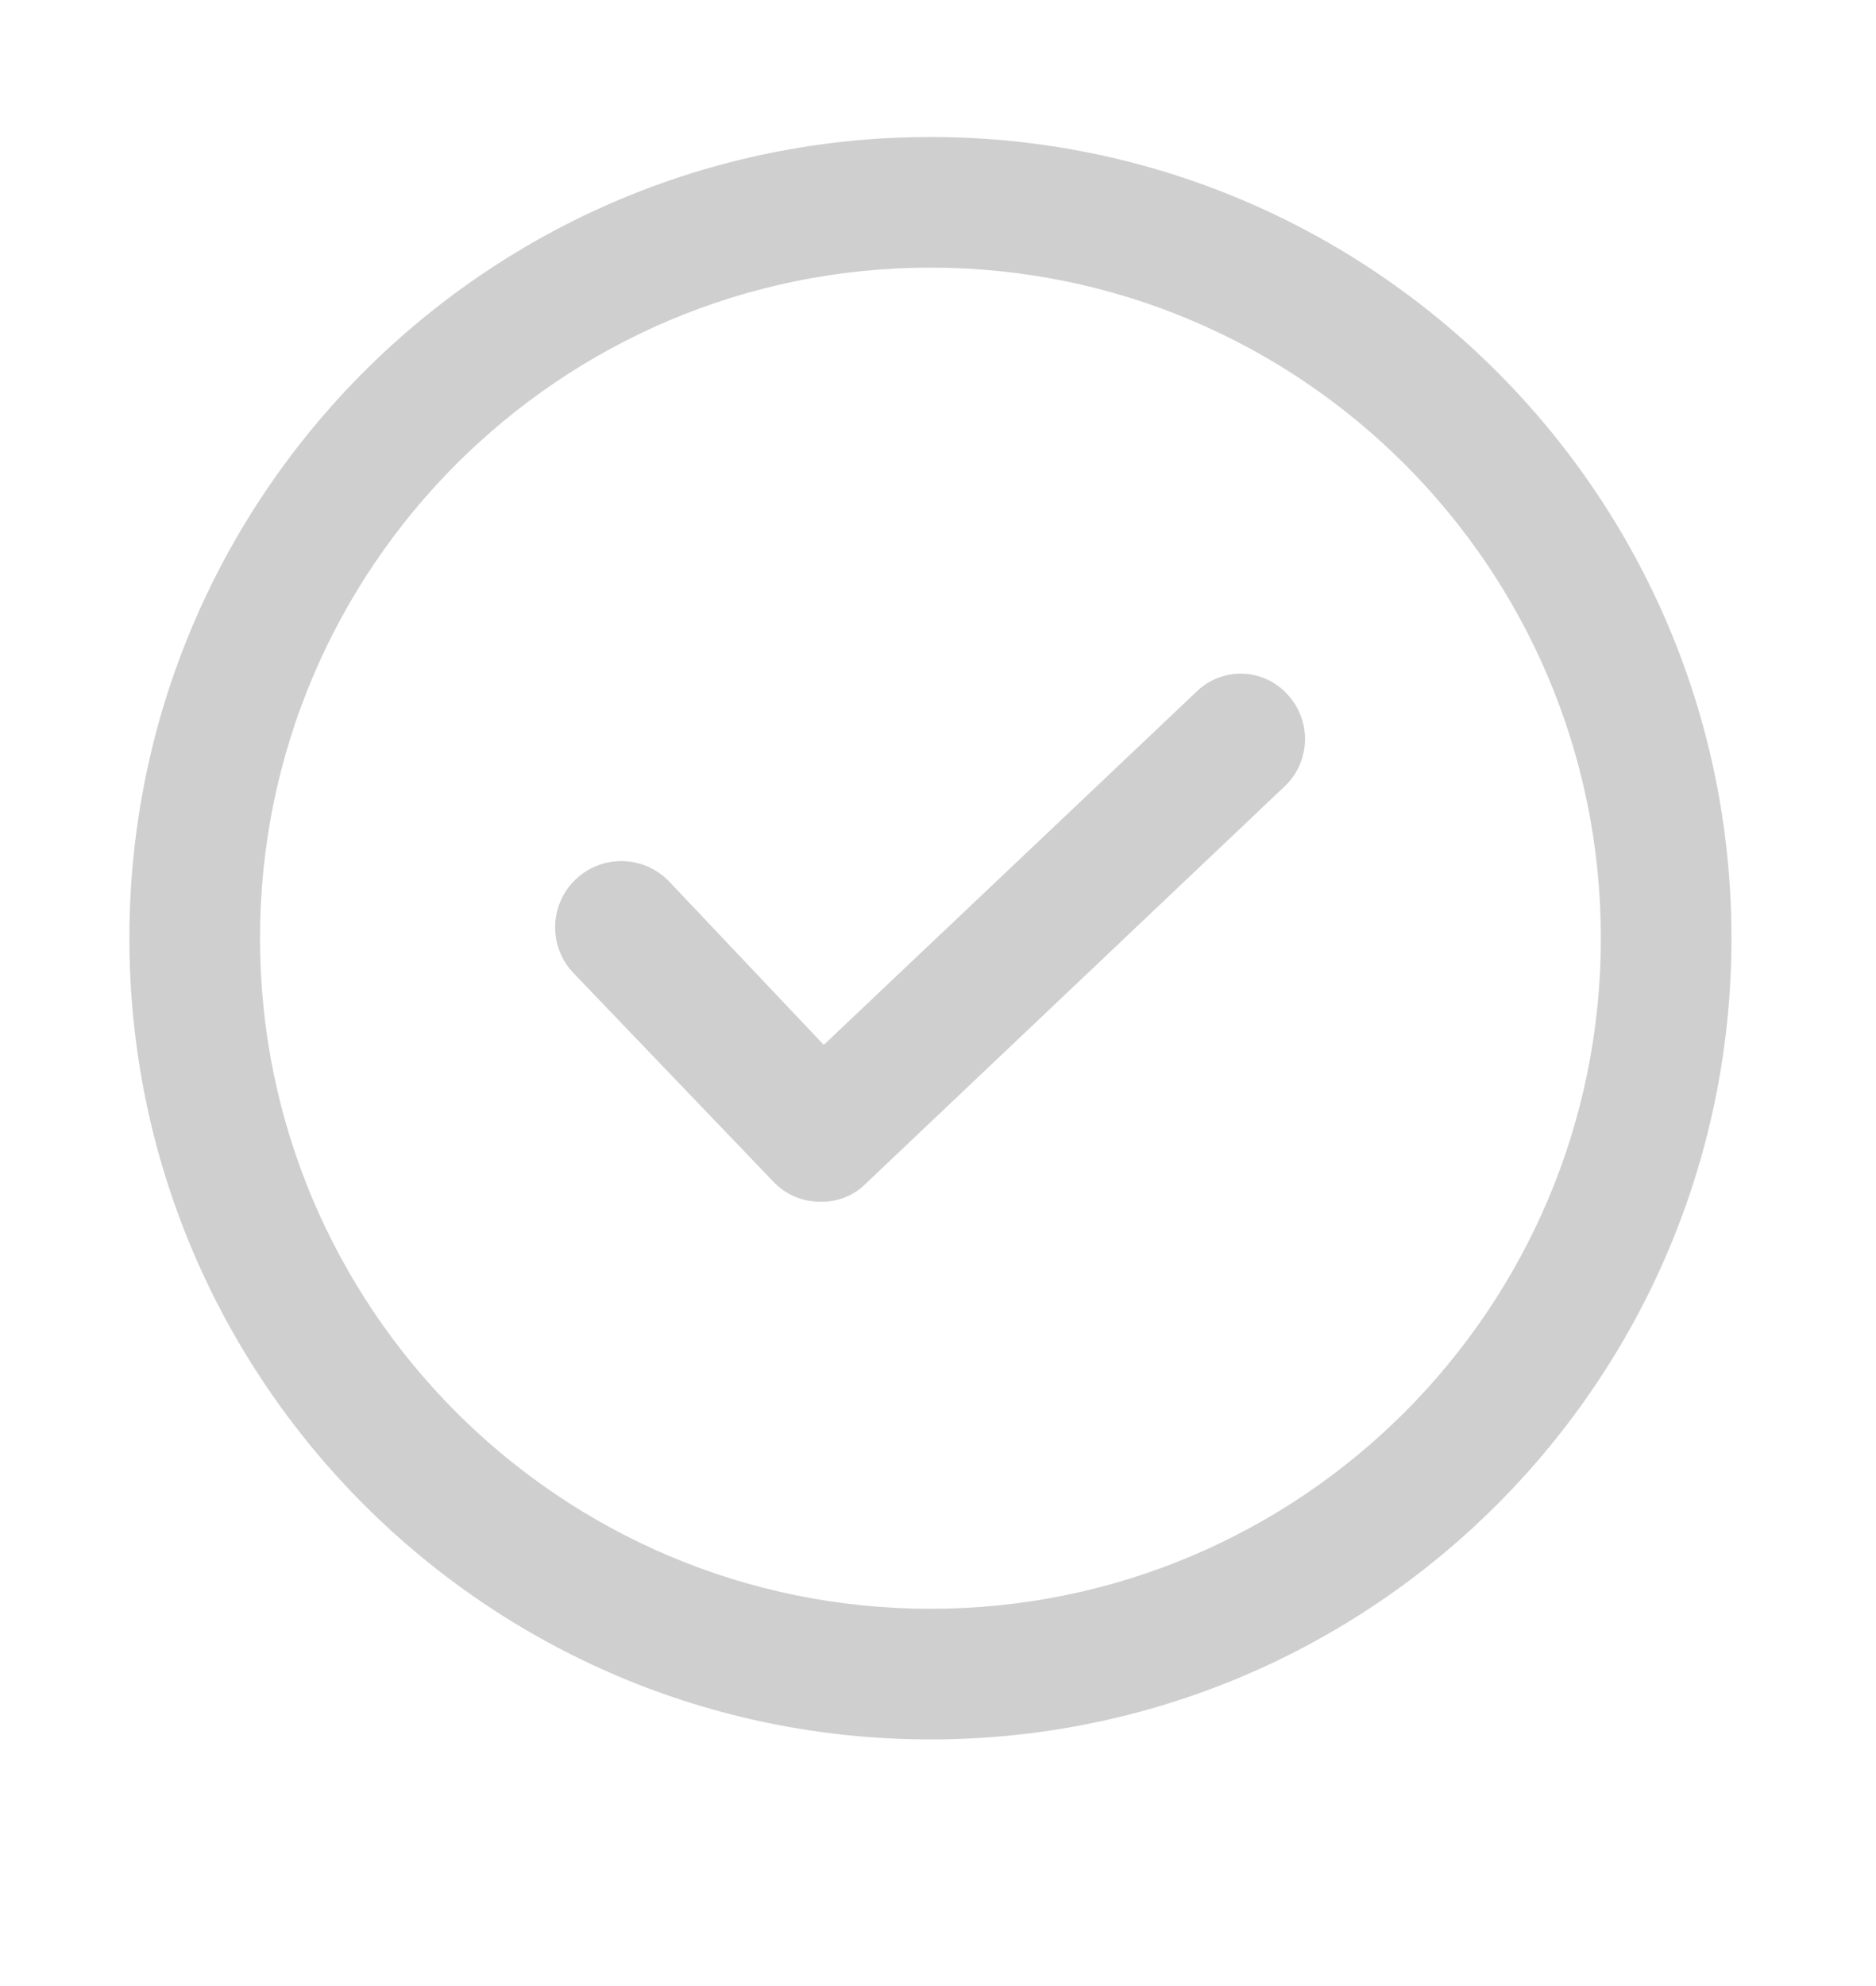 <?xml version="1.0" encoding="utf-8"?>

<!-- Generator: Adobe Illustrator 16.0.0, SVG Export Plug-In . SVG Version: 6.00 Build 0)  -->

<!DOCTYPE svg PUBLIC "-//W3C//DTD SVG 1.1//EN" "http://www.w3.org/Graphics/SVG/1.1/DTD/svg11.dtd">

<svg version="1.1" id="Layer_1" xmlns="http://www.w3.org/2000/svg" xmlns:xlink="http://www.w3.org/1999/xlink" x="0px" y="0px"

	 width="496px" height="525px" viewBox="0 0 496 525" enable-background="new 0 0 496 525" xml:space="preserve">

<title>01</title>

<path fill="#cfcfcf" d="M316.212,182.967L217.8,276.2l-40.86-43.164c-6.676-6.993-17.755-7.25-24.748-0.575

	c-6.991,6.674-7.25,17.754-0.574,24.747l0,0l52.947,55.249c3.148,3.308,7.518,5.18,12.084,5.18

	c4.496,0.222,8.878-1.449,12.087-4.604l111.073-105.319c6.742-6.556,6.998-17.302,0.575-24.171

	c-6.194-6.826-16.749-7.338-23.575-1.144C316.605,182.583,316.406,182.773,316.212,182.967z"/>

<path fill="#cfcfcf" d="M246,36.212c-116.967,0-211.788,94.82-211.788,211.788c0,116.967,94.821,211.788,211.788,211.788

	S457.788,364.967,457.788,248S362.967,36.212,246,36.212L246,36.212z M246,425.257c-97.896,0-177.257-79.36-177.257-177.257

	c0-97.897,79.36-177.257,177.257-177.257S423.257,150.104,423.257,248l0,0C423.257,345.896,343.896,425.257,246,425.257L246,425.257

	L246,425.257z"/>

</svg>


